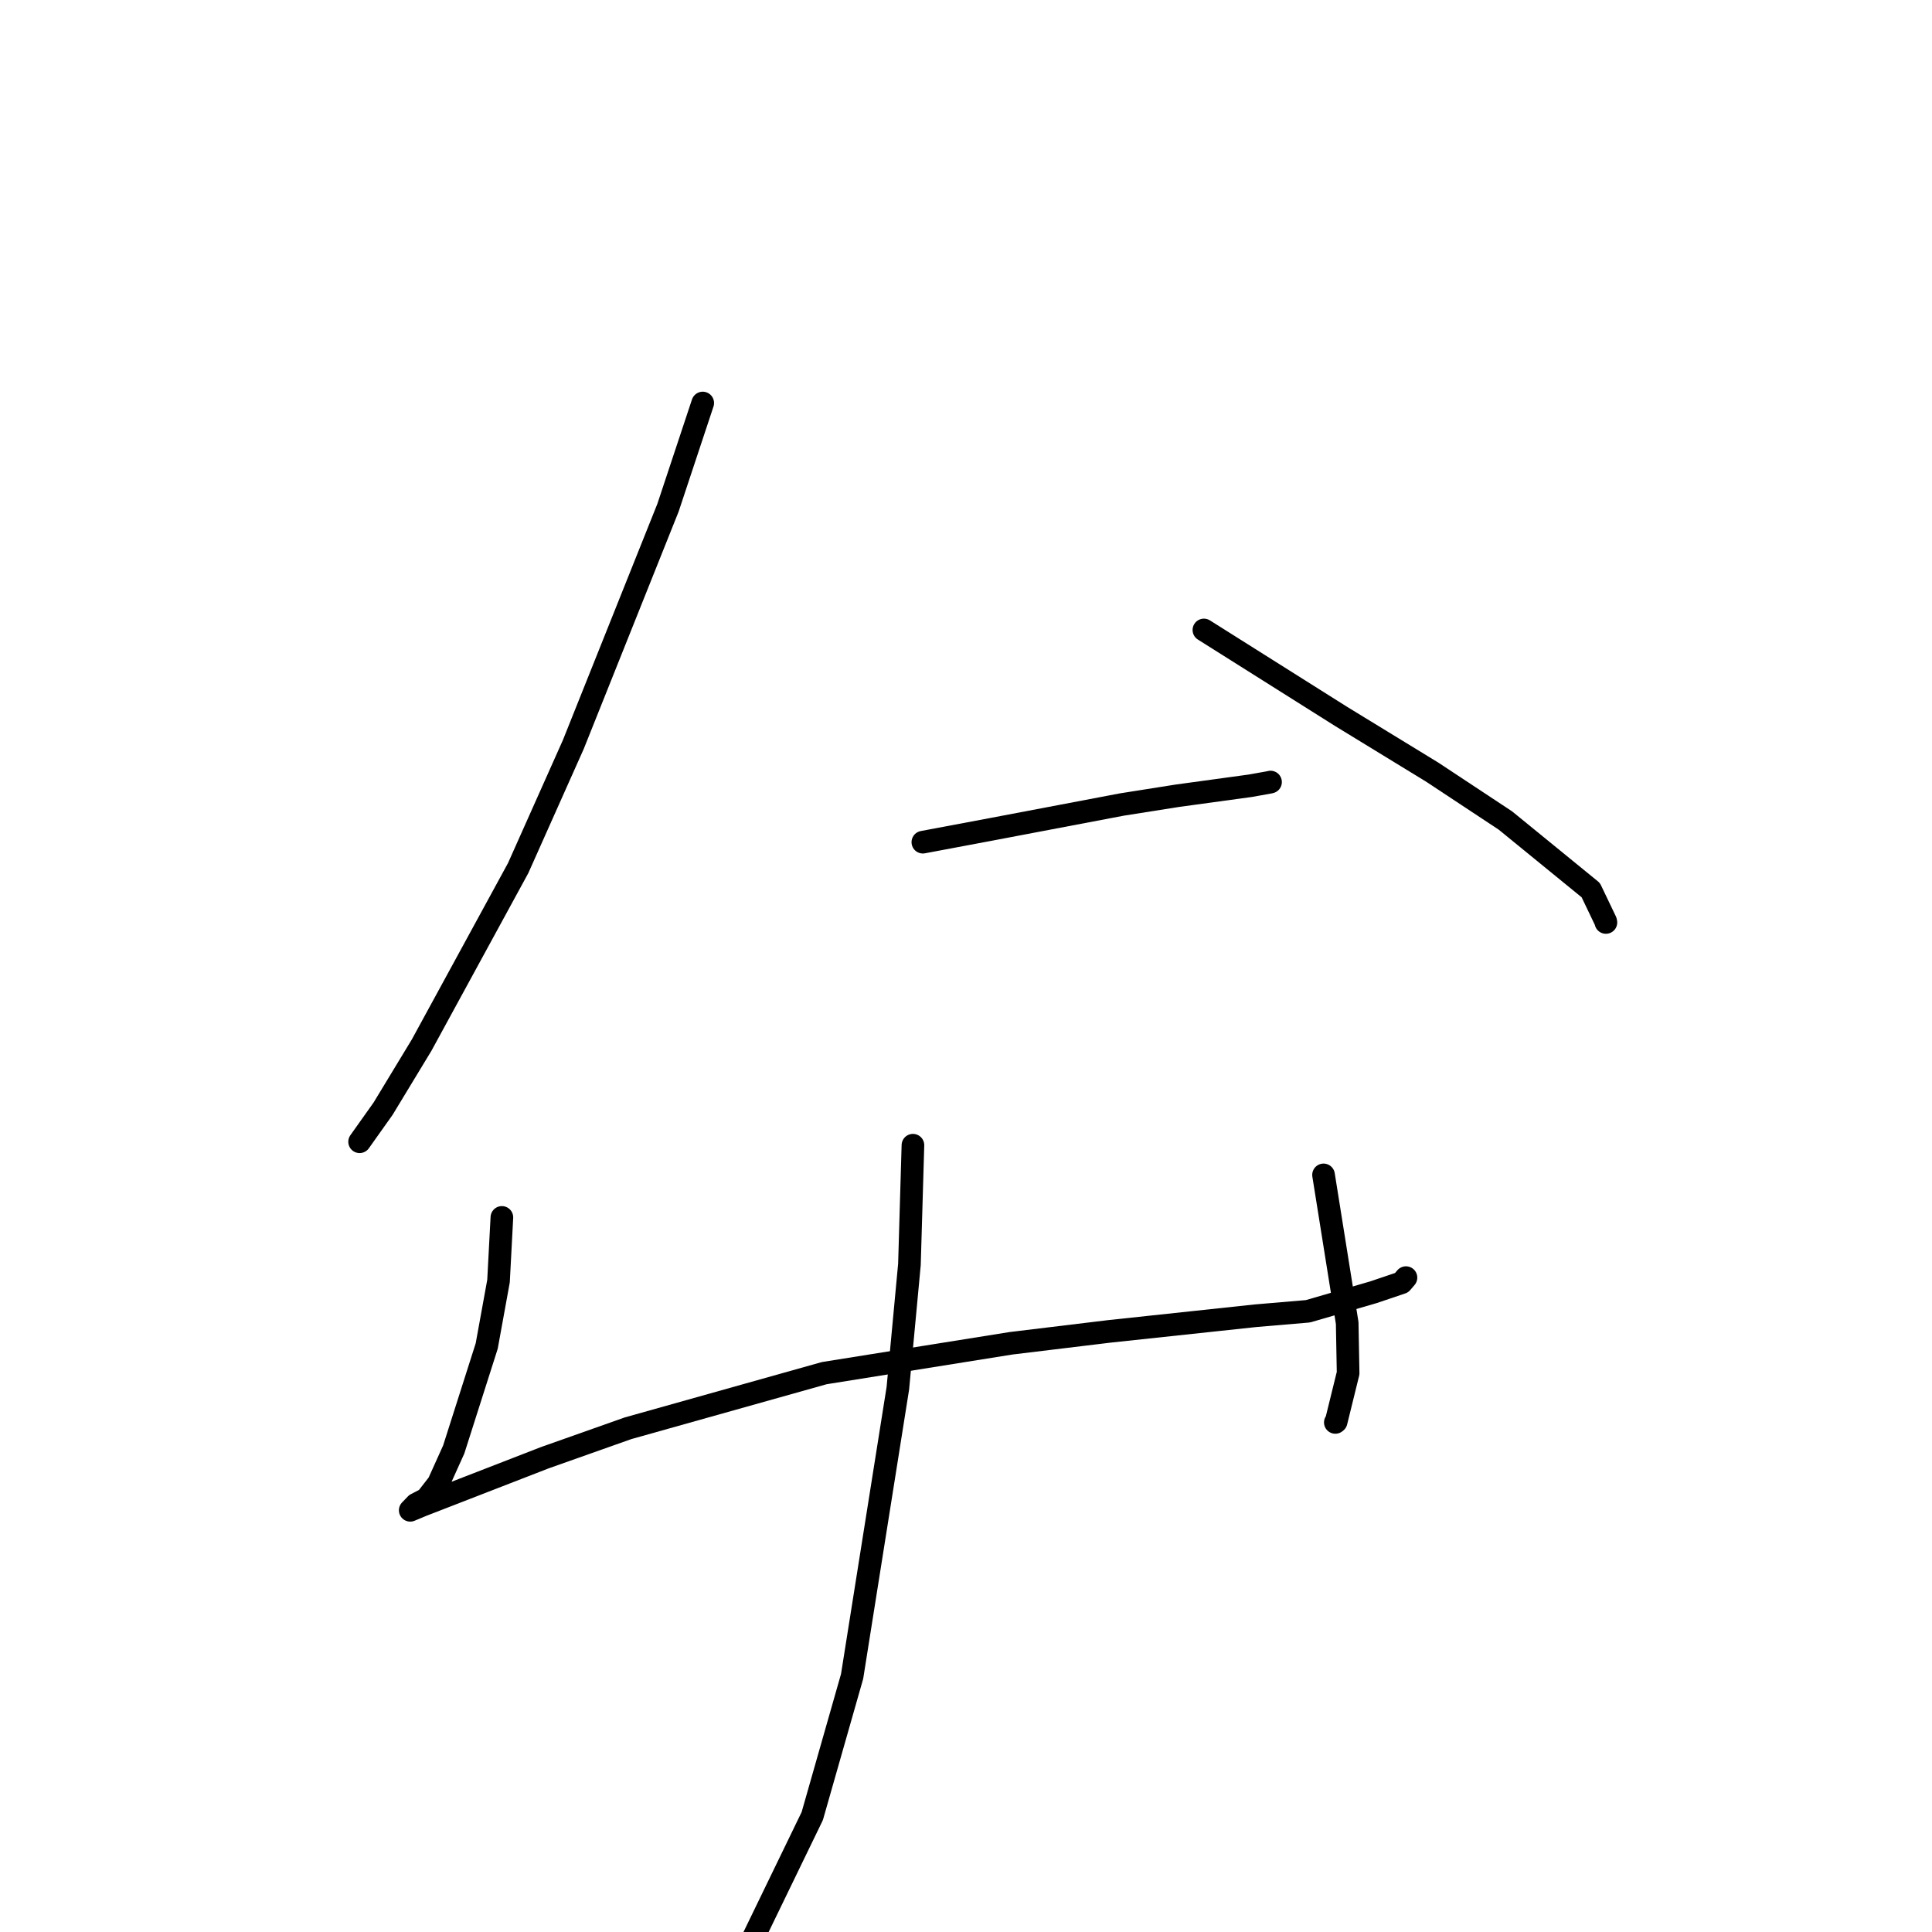 <?xml version="1.0" standalone="no"?>
    <svg width="256" height="256" xmlns="http://www.w3.org/2000/svg" version="1.1">
    <polyline stroke="black" stroke-width="3" stroke-linecap="round" fill="transparent" stroke-linejoin="round" points="93.115 53.402 88.511 67.28 75.965 98.657 68.659 115.026 55.875 138.471 50.768 146.898 47.934 150.889 47.65 151.288 " />
        <polyline stroke="black" stroke-width="3" stroke-linecap="round" fill="transparent" stroke-linejoin="round" points="159.524 83.474 177.705 94.931 189.775 102.312 199.471 108.719 210.784 117.947 212.761 122.077 212.786 122.205 212.791 122.231 " />
        <polyline stroke="black" stroke-width="3" stroke-linecap="round" fill="transparent" stroke-linejoin="round" points="122.284 111.593 131.343 109.891 148.667 106.601 156.032 105.437 165.681 104.115 168.183 103.667 168.353 103.626 " />
        <polyline stroke="black" stroke-width="3" stroke-linecap="round" fill="transparent" stroke-linejoin="round" points="66.502 161.314 66.056 169.75 64.493 178.35 60.122 192.063 58.095 196.555 56.499 198.607 55.133 199.317 54.529 199.947 54.418 200.06 54.357 200.122 55.917 199.471 72.203 193.15 83.216 189.253 109.217 181.949 133.963 177.992 146.984 176.416 166.386 174.34 173.309 173.752 181.985 171.23 185.723 169.966 186.289 169.303 186.298 169.292 " />
        <polyline stroke="black" stroke-width="3" stroke-linecap="round" fill="transparent" stroke-linejoin="round" points="175.376 155.681 178.51 175.308 178.633 181.948 177.046 188.392 176.938 188.478 " />
        <polyline stroke="black" stroke-width="3" stroke-linecap="round" fill="transparent" stroke-linejoin="round" points="120.969 151.746 120.505 167.541 118.971 183.942 112.908 222.129 107.629 240.64 97.688 261.145 96.025 261.766 " />
        </svg>